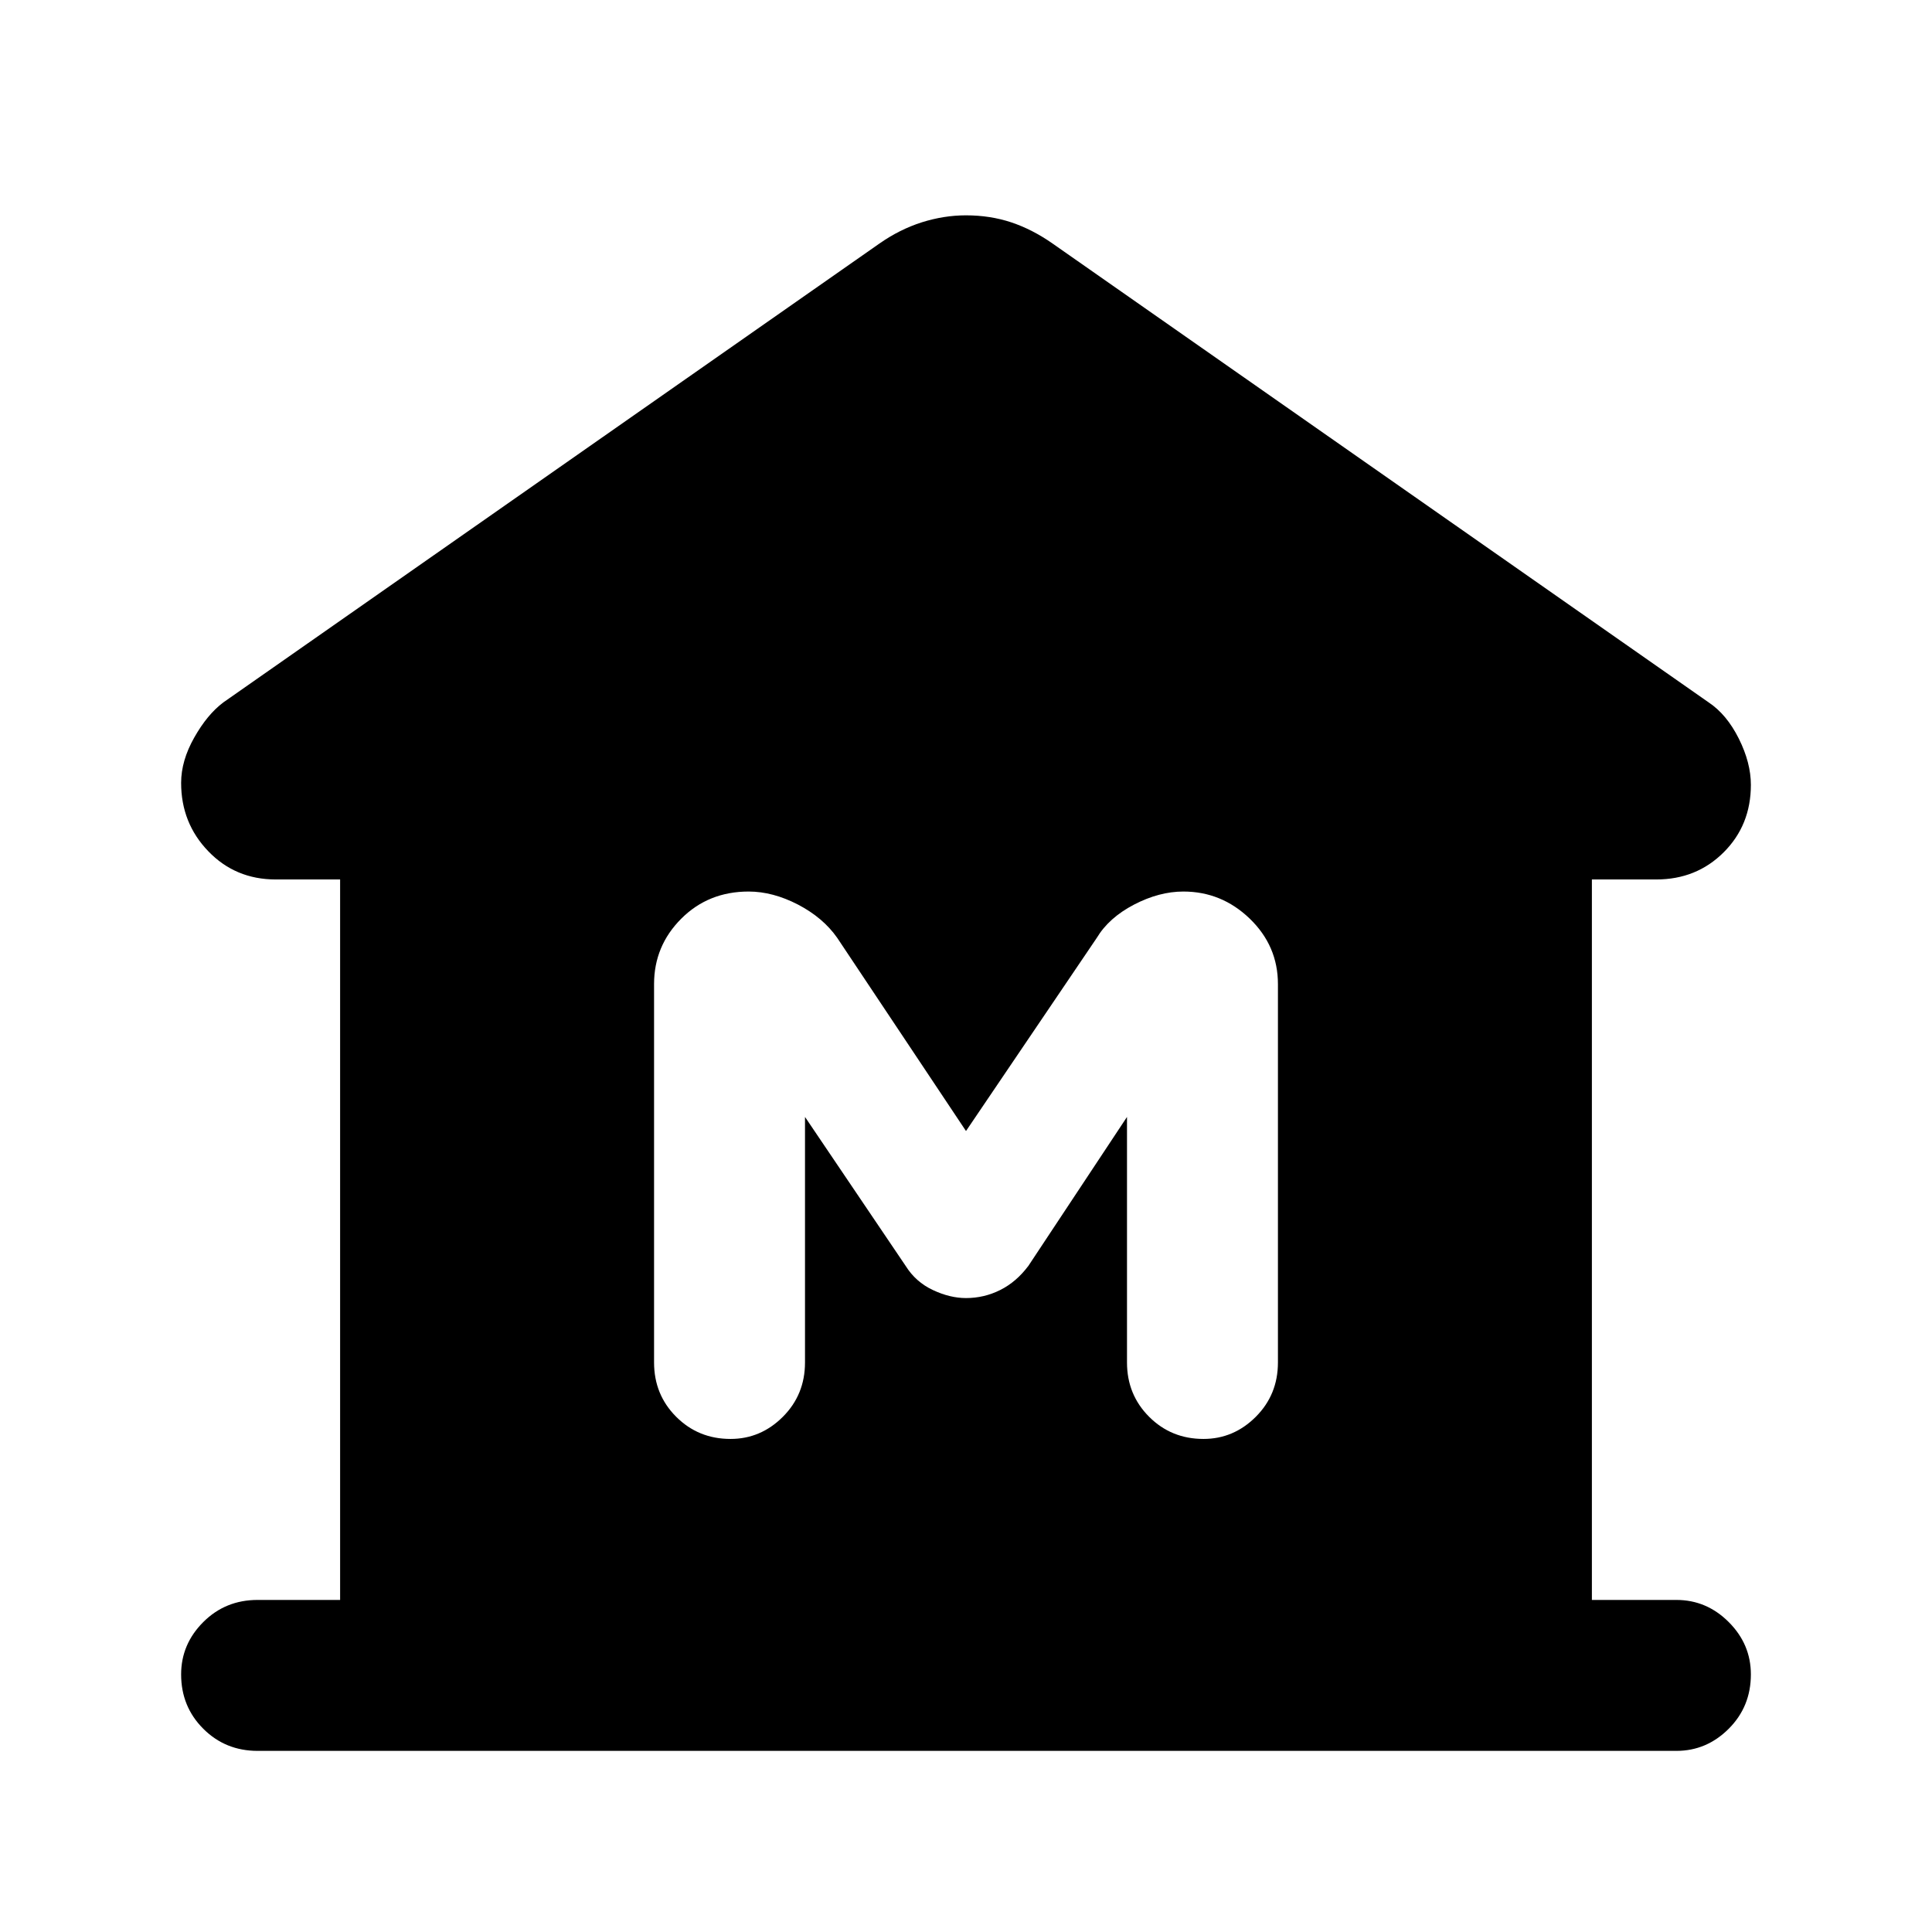 <svg xmlns="http://www.w3.org/2000/svg" height="24" width="24"><path d="M3.2 21.75Q2.8 21.75 2.525 21.475Q2.25 21.2 2.25 20.8Q2.25 20.425 2.525 20.15Q2.8 19.875 3.2 19.875H4.225V10.925H3.425Q2.925 10.925 2.588 10.575Q2.25 10.225 2.25 9.725Q2.25 9.45 2.413 9.162Q2.575 8.875 2.775 8.725L10.925 3.025Q11.175 2.85 11.45 2.762Q11.725 2.675 12 2.675Q12.3 2.675 12.562 2.762Q12.825 2.85 13.075 3.025L21.225 8.725Q21.45 8.875 21.6 9.175Q21.75 9.475 21.75 9.75Q21.75 10.25 21.413 10.587Q21.075 10.925 20.575 10.925H19.775V19.875H20.825Q21.2 19.875 21.475 20.15Q21.75 20.425 21.75 20.8Q21.75 21.2 21.475 21.475Q21.2 21.75 20.825 21.75ZM9.075 17.875Q9.45 17.875 9.725 17.6Q10 17.325 10 16.925V13.875L11.25 15.725Q11.375 15.925 11.588 16.025Q11.8 16.125 12 16.125Q12.225 16.125 12.425 16.025Q12.625 15.925 12.775 15.725L14 13.875V16.925Q14 17.325 14.275 17.6Q14.55 17.875 14.95 17.875Q15.325 17.875 15.6 17.6Q15.875 17.325 15.875 16.925V12.225Q15.875 11.75 15.525 11.412Q15.175 11.075 14.7 11.075Q14.4 11.075 14.088 11.237Q13.775 11.4 13.625 11.65L12 14.05L10.4 11.65Q10.225 11.4 9.913 11.237Q9.6 11.075 9.3 11.075Q8.8 11.075 8.463 11.412Q8.125 11.75 8.125 12.225V16.925Q8.125 17.325 8.4 17.6Q8.675 17.875 9.075 17.875Z"/></svg>